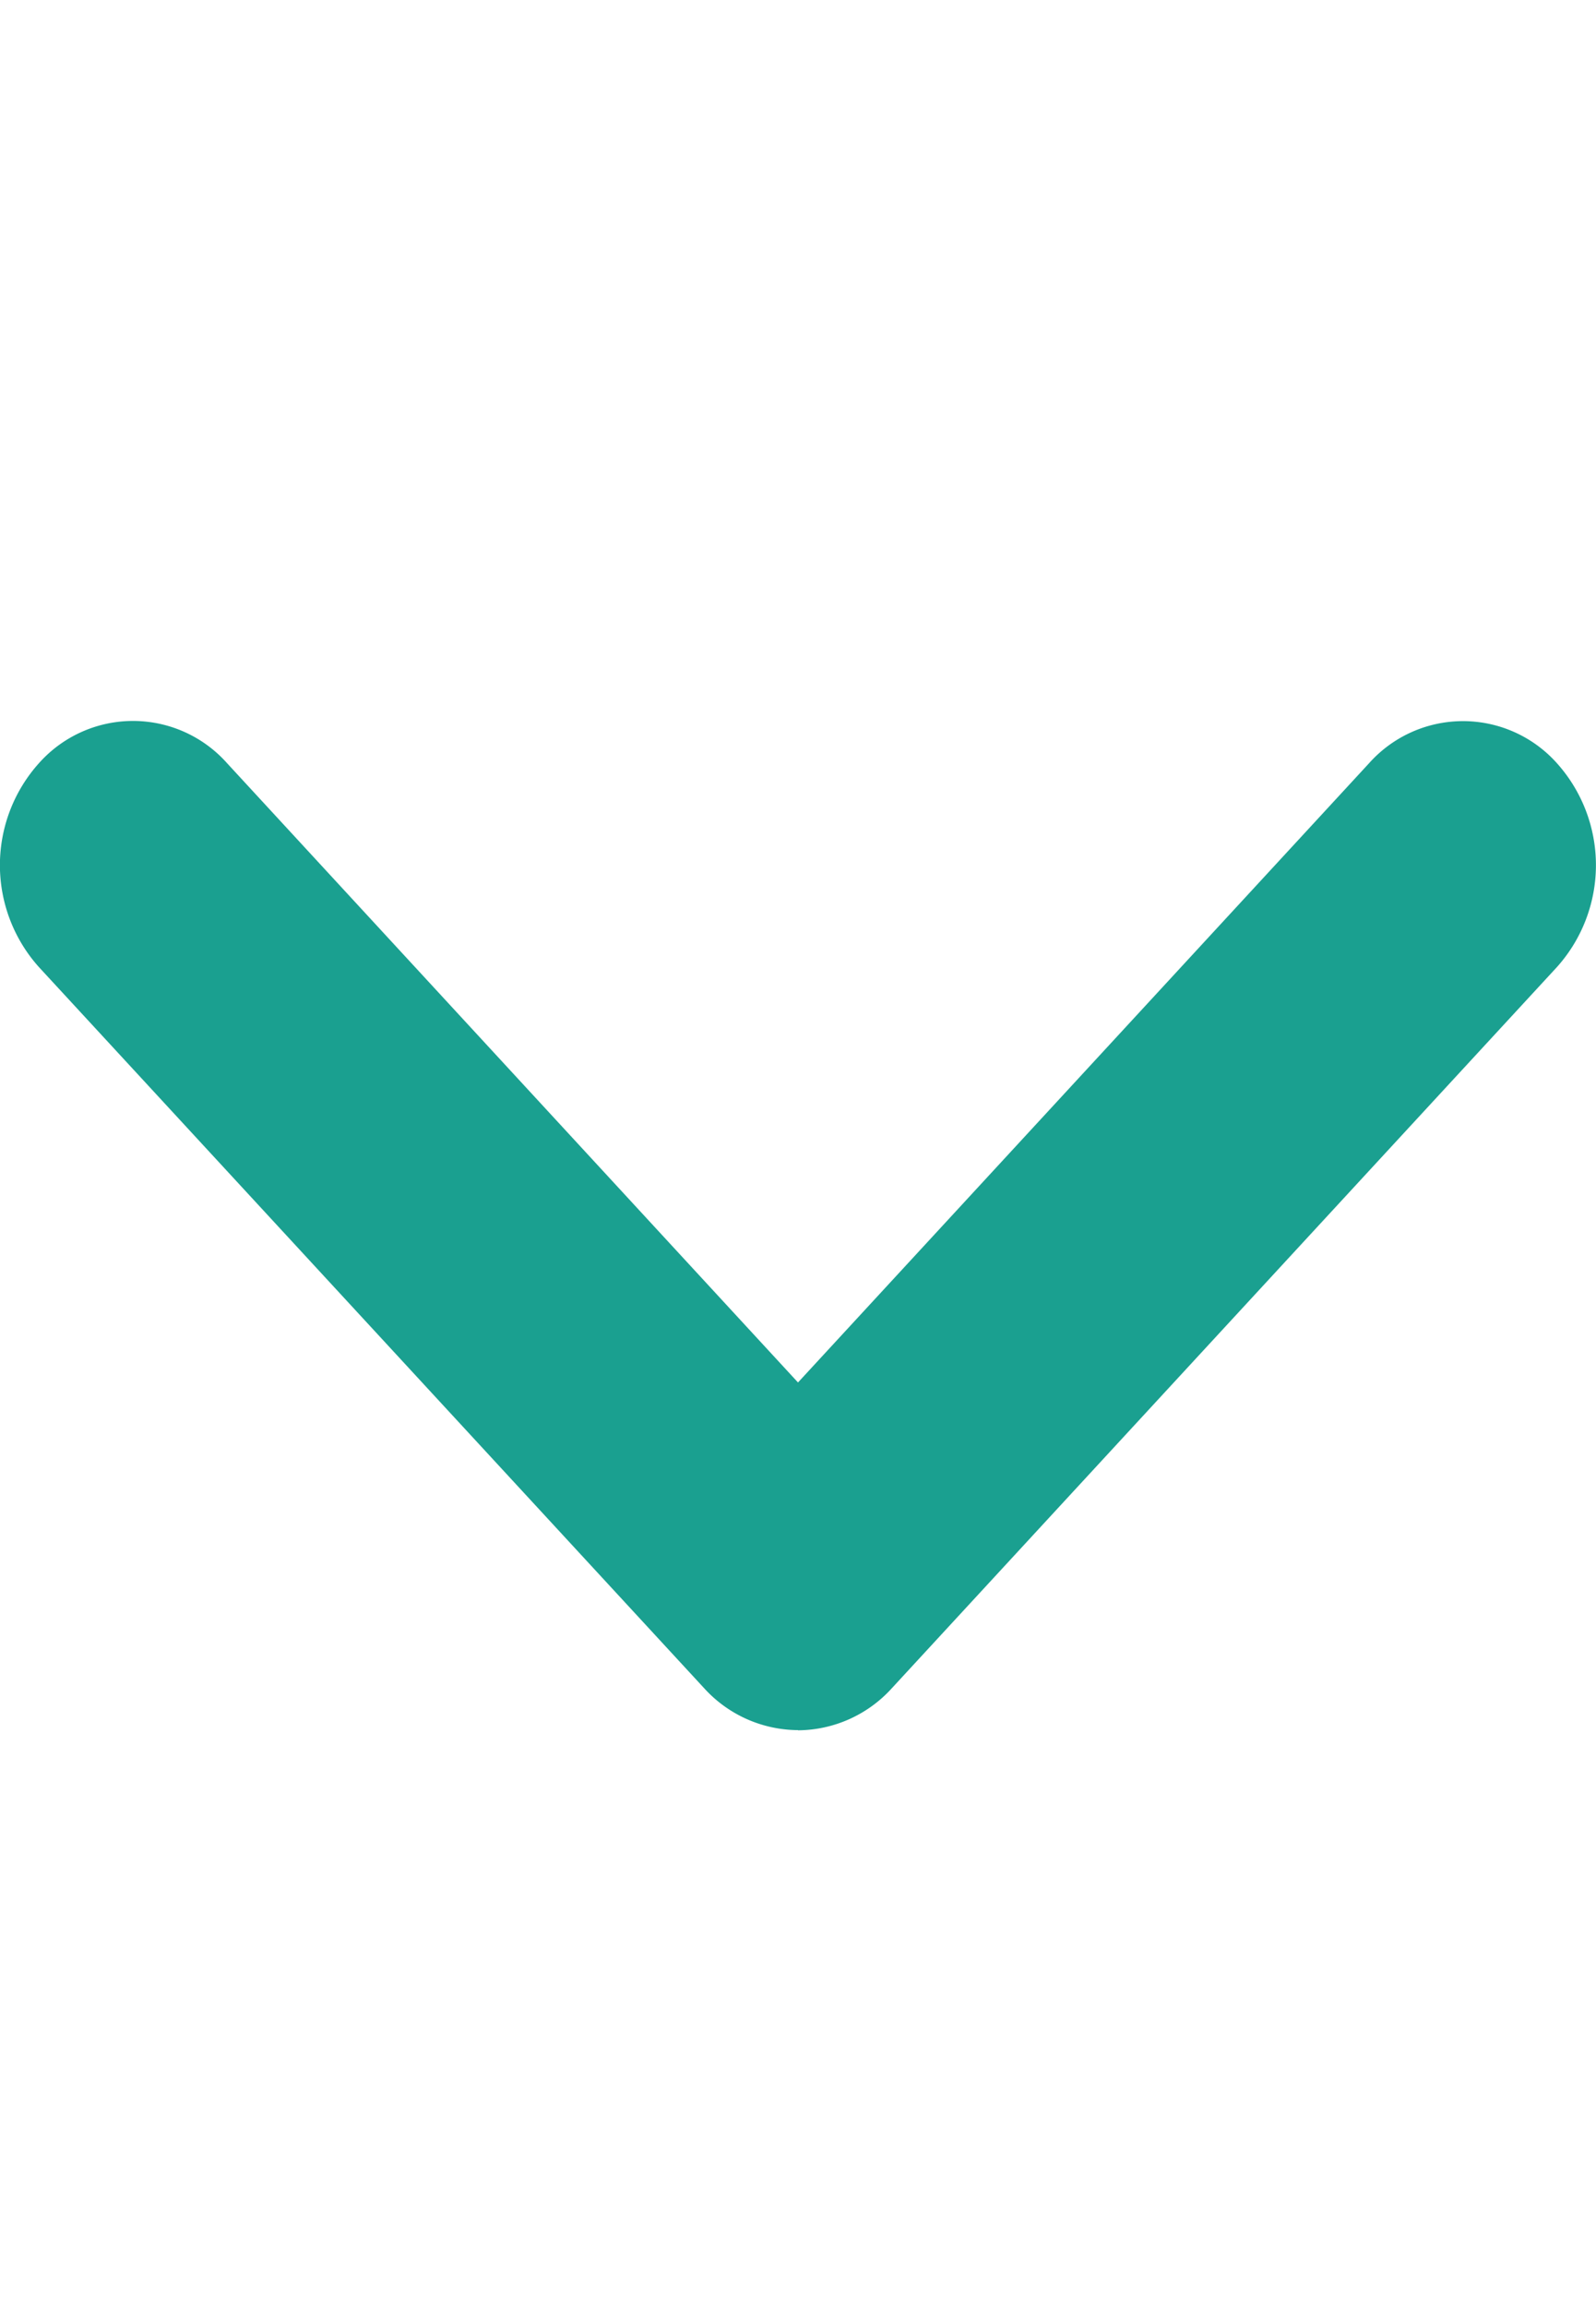 <svg width="9" height="13" fill="none" xmlns="http://www.w3.org/2000/svg"><g clip-path="url(#clip0_9_40)"><path d="M4.5 9.75a.72.72 0 00.53-.238l3.75-4.063a.86.86 0 000-1.148.71.71 0 00-1.06 0L4.5 7.79 1.28 4.3a.71.71 0 00-1.06 0 .86.86 0 000 1.15l3.75 4.062a.72.72 0 00.53.237z" fill="#1AA090"/></g><defs><clipPath id="clip0_9_40"><path fill="#fff" transform="matrix(-1 0 0 1 9 0)" d="M0 0h9v13H0z"/></clipPath></defs></svg>